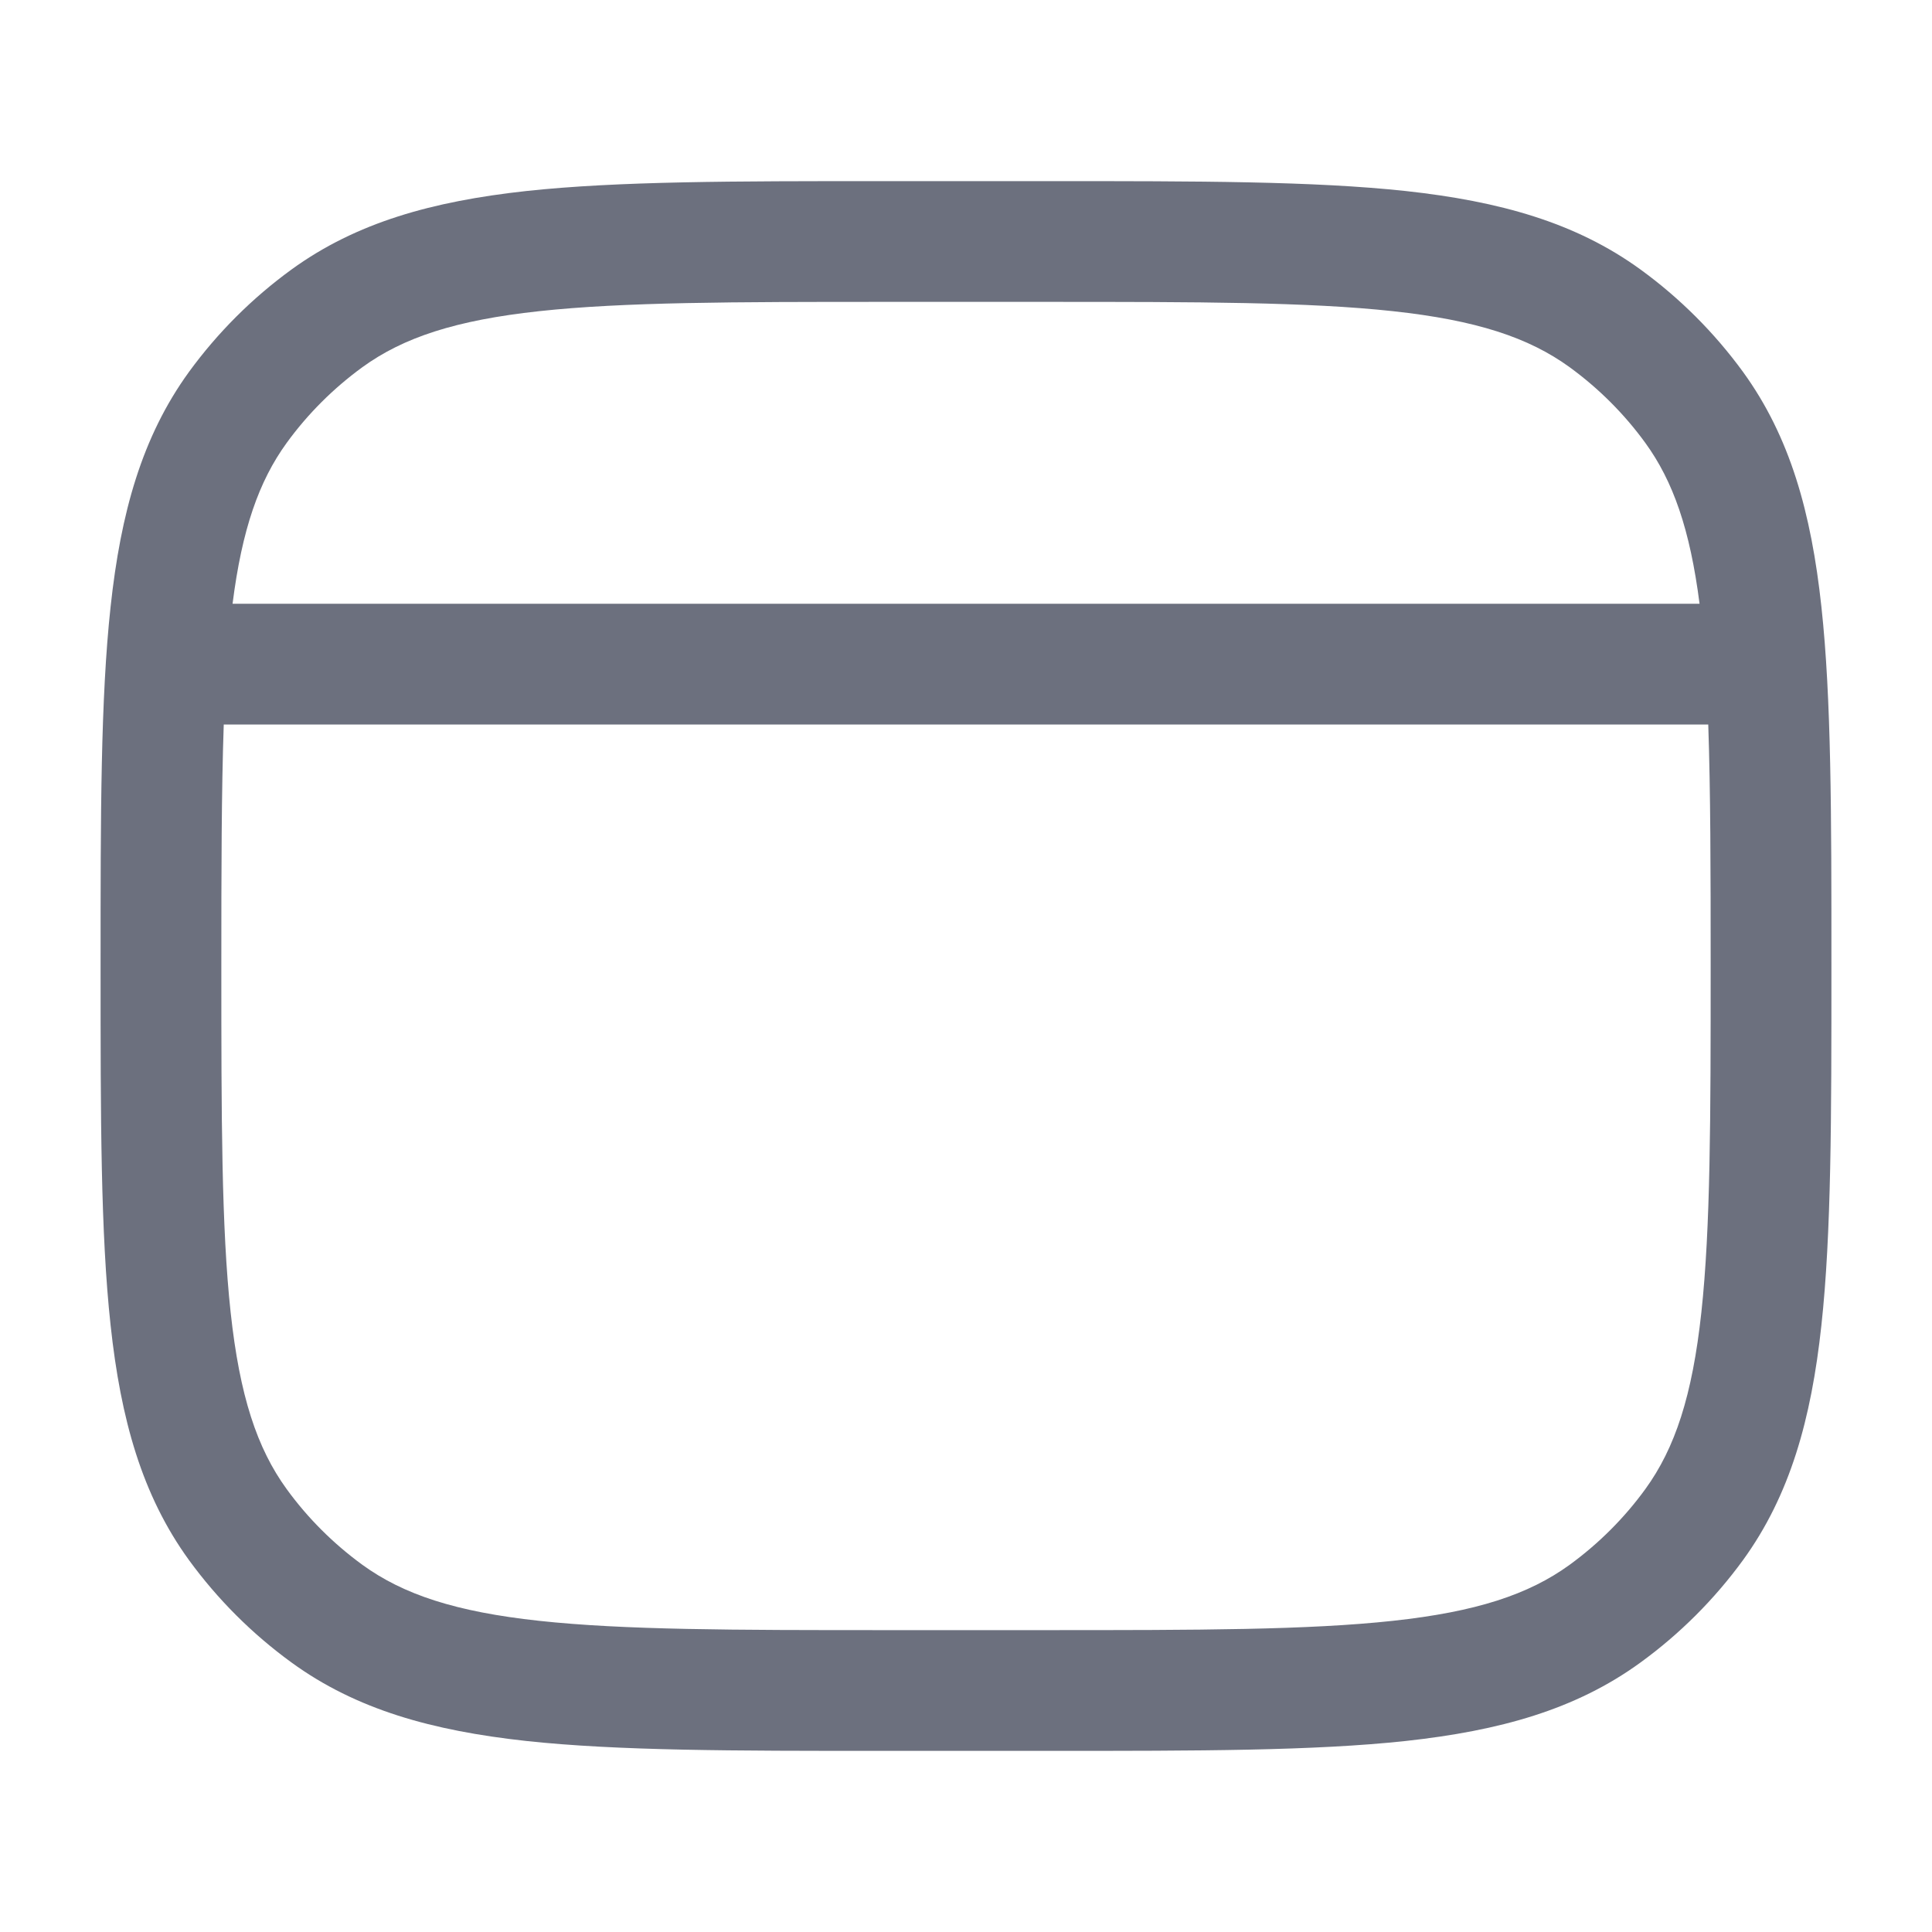 <svg width="16" height="16" viewBox="0 0 16 16" fill="none" xmlns="http://www.w3.org/2000/svg">
<path fill-rule="evenodd" clip-rule="evenodd" d="M8.697 1.5H7.303C6.079 1.5 5.119 1.5 4.358 1.582C3.581 1.667 2.951 1.842 2.414 2.232C2.088 2.469 1.802 2.755 1.565 3.08C1.175 3.618 1 4.247 0.916 5.024C0.833 5.786 0.833 6.745 0.833 7.97V8.03C0.833 9.255 0.833 10.214 0.916 10.976C1 11.753 1.175 12.382 1.565 12.92C1.802 13.245 2.088 13.531 2.414 13.768C2.951 14.159 3.581 14.333 4.358 14.418C5.119 14.5 6.079 14.5 7.303 14.5H8.697C9.921 14.5 10.881 14.5 11.642 14.418C12.419 14.333 13.049 14.159 13.586 13.768C13.912 13.531 14.198 13.245 14.435 12.92C14.825 12.382 15 11.753 15.084 10.976C15.167 10.214 15.167 9.255 15.167 8.03V7.97C15.167 6.745 15.167 5.786 15.084 5.024C15 4.247 14.825 3.618 14.435 3.08C14.198 2.755 13.912 2.469 13.586 2.232C13.049 1.842 12.419 1.667 11.642 1.582C10.881 1.5 9.921 1.5 8.697 1.5ZM3.001 3.041C3.34 2.795 3.773 2.652 4.465 2.577C5.167 2.501 6.072 2.5 7.333 2.5H8.667C9.928 2.5 10.833 2.501 11.535 2.577C12.227 2.652 12.66 2.795 12.999 3.041C13.239 3.216 13.451 3.427 13.626 3.668C13.856 3.985 13.996 4.384 14.075 5H1.926C2.004 4.384 2.144 3.985 2.374 3.668C2.549 3.427 2.761 3.216 3.001 3.041ZM1.853 6C1.834 6.551 1.833 7.205 1.833 8C1.833 9.261 1.834 10.167 1.91 10.868C1.985 11.56 2.128 11.993 2.374 12.332C2.549 12.573 2.761 12.784 3.001 12.959C3.34 13.205 3.773 13.348 4.465 13.423C5.167 13.499 6.072 13.5 7.333 13.5H8.667C9.928 13.5 10.833 13.499 11.535 13.423C12.227 13.348 12.66 13.205 12.999 12.959C13.239 12.784 13.451 12.573 13.626 12.332C13.872 11.993 14.015 11.56 14.09 10.868C14.166 10.167 14.167 9.261 14.167 8C14.167 7.205 14.166 6.551 14.147 6H1.853Z" fill="#6C707E"/>
</svg>
